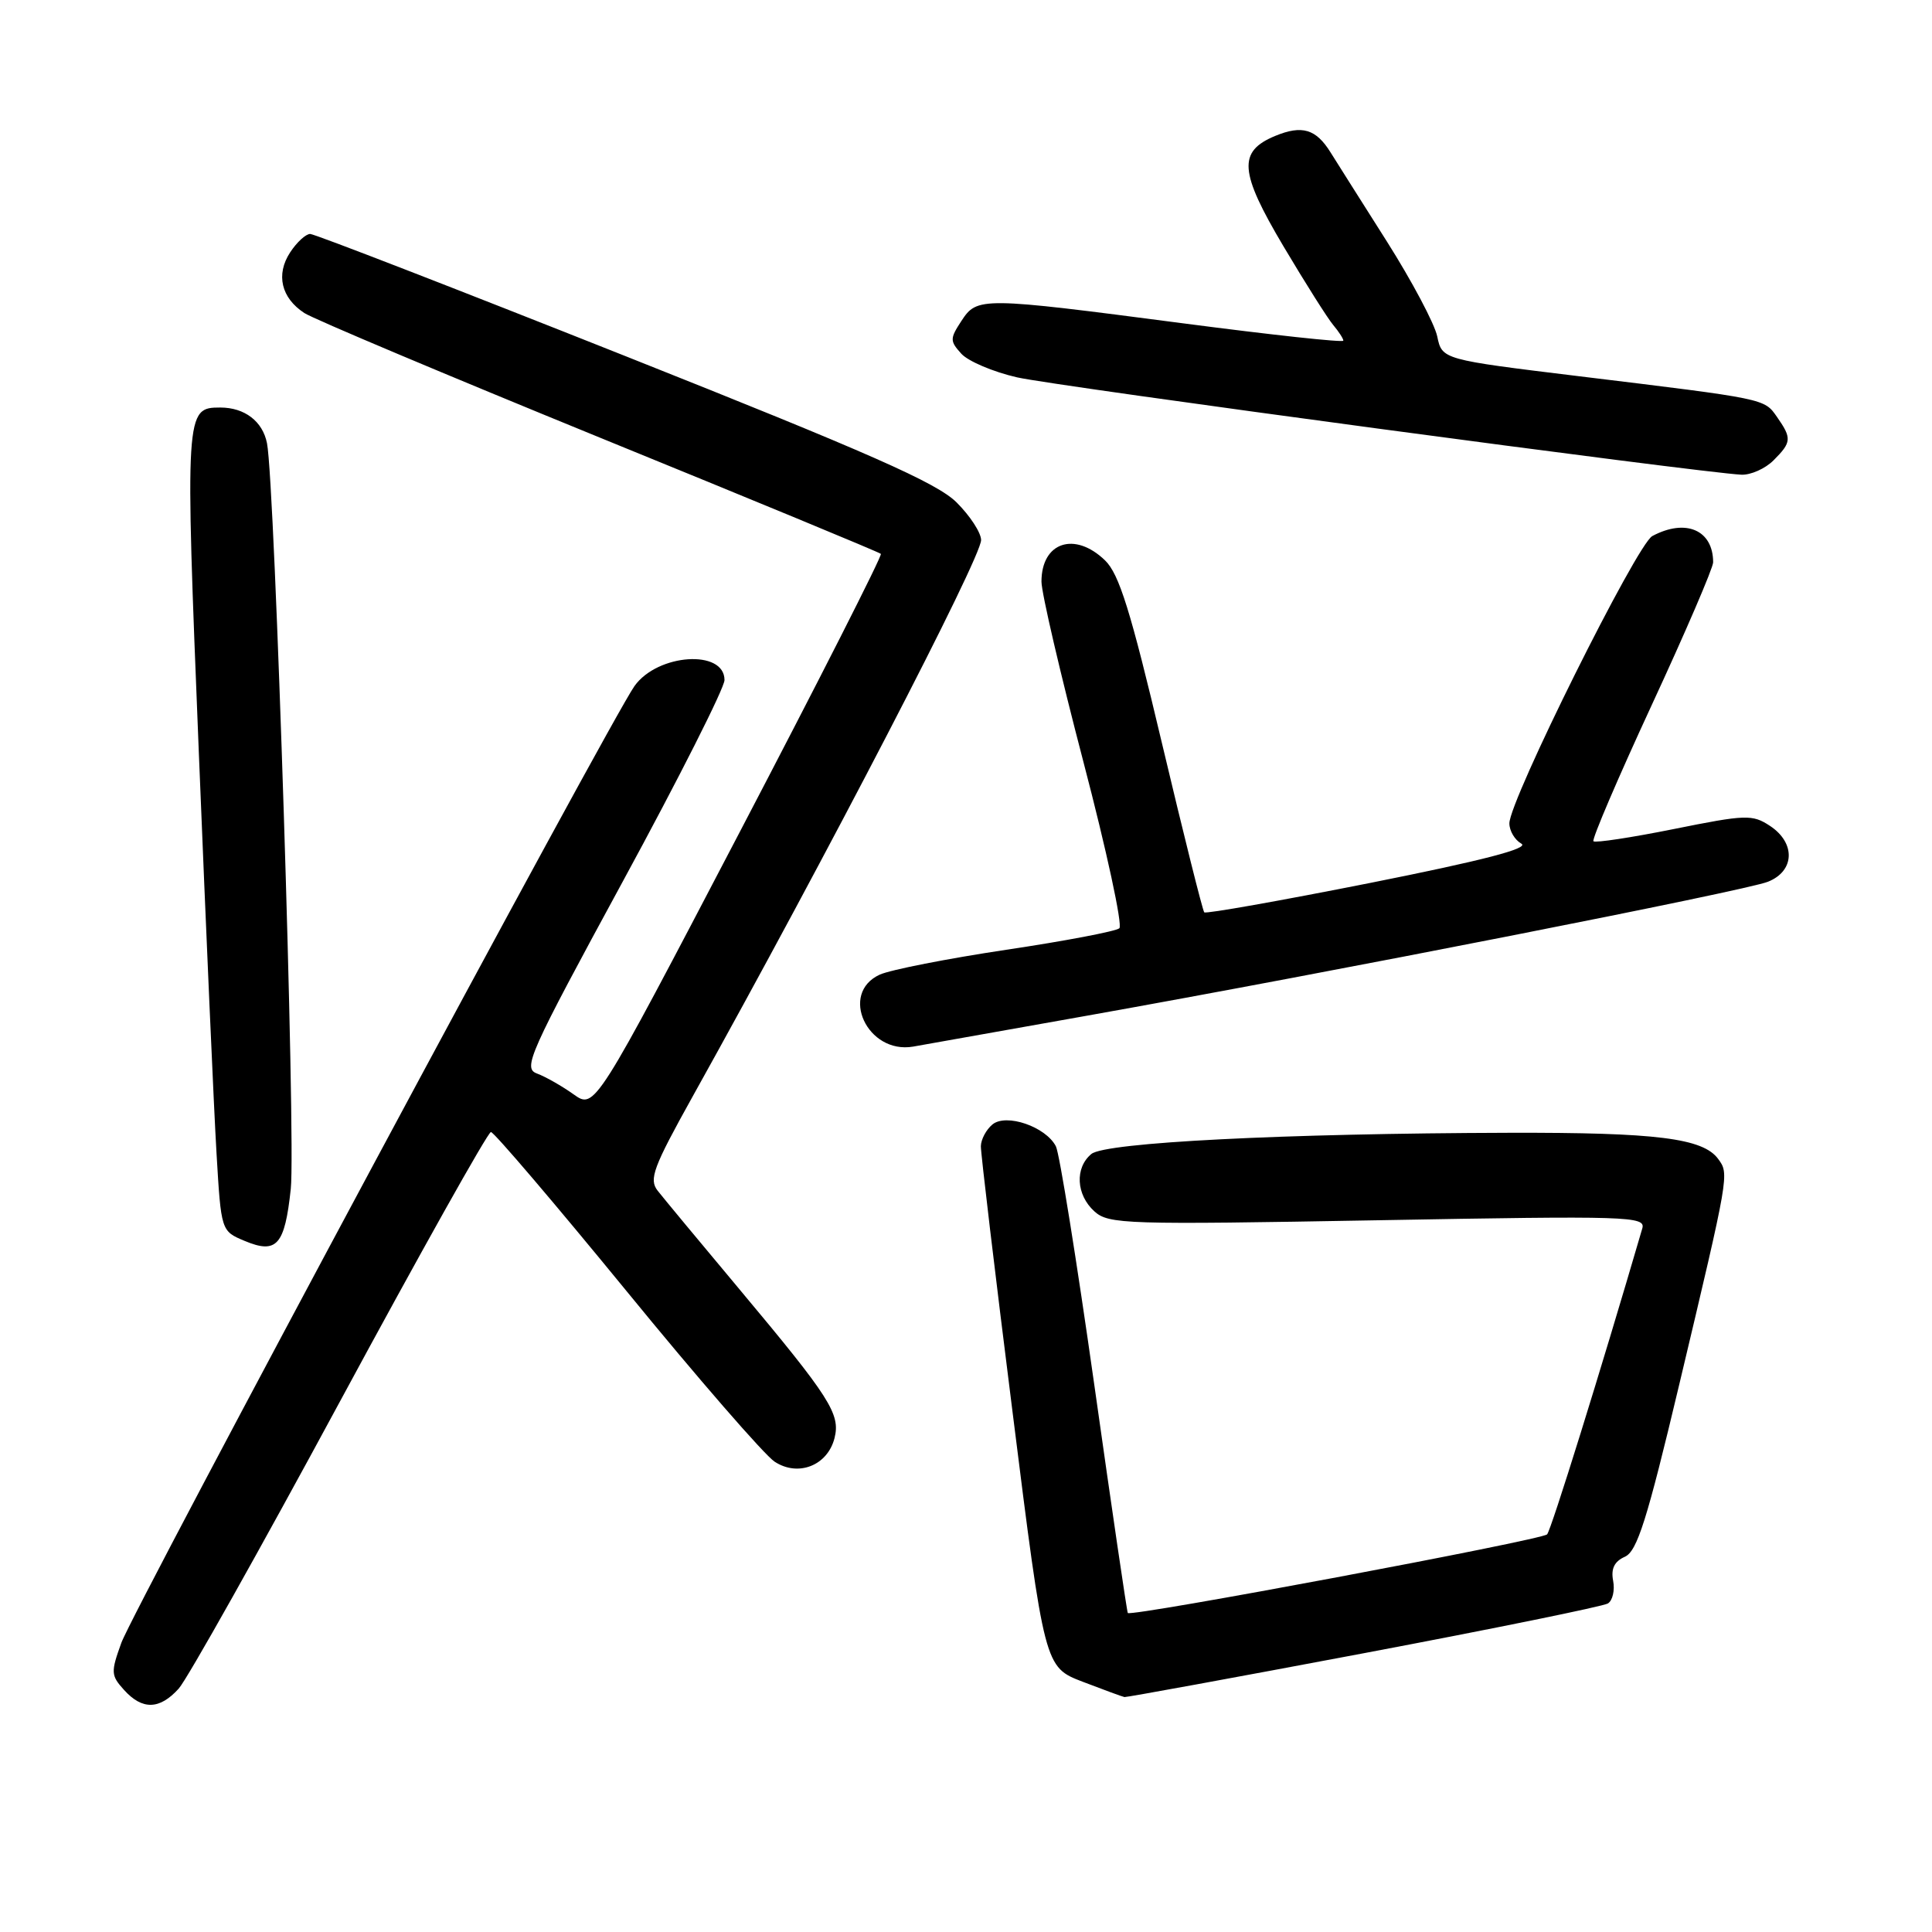 <?xml version="1.0" encoding="UTF-8" standalone="no"?>
<!DOCTYPE svg PUBLIC "-//W3C//DTD SVG 1.1//EN" "http://www.w3.org/Graphics/SVG/1.1/DTD/svg11.dtd" >
<svg xmlns="http://www.w3.org/2000/svg" xmlns:xlink="http://www.w3.org/1999/xlink" version="1.1" viewBox="0 0 256 256">
 <g >
 <path fill="currentColor"
d=" M 23.68 223.75 C 24.80 222.51 34.40 205.41 45.02 185.75 C 55.64 166.09 64.65 150.00 65.05 150.00 C 65.45 150.00 73.52 159.47 82.99 171.04 C 92.45 182.62 101.30 192.80 102.64 193.68 C 105.77 195.73 109.66 194.19 110.58 190.55 C 111.38 187.36 110.00 185.20 98.00 170.86 C 92.77 164.61 87.88 158.72 87.14 157.77 C 85.96 156.26 86.55 154.69 91.79 145.27 C 109.55 113.39 130.00 73.93 130.00 71.56 C 130.00 70.59 128.54 68.35 126.75 66.57 C 124.16 63.99 115.29 60.07 82.83 47.17 C 60.46 38.28 41.68 31.00 41.10 31.00 C 40.52 31.00 39.32 32.10 38.44 33.45 C 36.53 36.37 37.25 39.47 40.33 41.48 C 41.52 42.26 59.12 49.67 79.42 57.96 C 99.73 66.24 116.52 73.18 116.72 73.39 C 116.93 73.60 108.48 90.24 97.95 110.38 C 78.81 147.00 78.81 147.00 76.01 145.01 C 74.47 143.91 72.29 142.67 71.16 142.25 C 69.25 141.55 70.05 139.76 82.55 116.75 C 89.95 103.14 96.00 91.15 96.00 90.11 C 96.00 86.01 87.13 86.60 84.07 90.91 C 80.92 95.33 17.70 213.21 16.08 217.68 C 14.67 221.58 14.69 222.00 16.44 223.93 C 18.86 226.61 21.15 226.55 23.68 223.75 Z  M 180.71 219.06 C 197.87 215.82 212.43 212.85 213.05 212.47 C 213.68 212.08 213.99 210.73 213.75 209.47 C 213.44 207.86 213.91 206.90 215.30 206.28 C 216.93 205.55 218.23 201.45 222.51 183.45 C 229.16 155.48 229.14 155.58 227.67 153.57 C 225.66 150.82 219.51 150.05 200.00 150.10 C 170.08 150.18 146.46 151.38 144.61 152.91 C 142.40 154.74 142.59 158.32 145.01 160.51 C 146.90 162.22 149.11 162.29 182.57 161.69 C 215.92 161.09 218.09 161.16 217.61 162.78 C 212.04 181.85 205.55 202.68 205.00 203.31 C 204.34 204.05 149.88 214.27 149.44 213.73 C 149.33 213.60 147.33 200.00 145.00 183.50 C 142.66 167.00 140.38 152.77 139.91 151.89 C 138.57 149.29 133.32 147.49 131.50 149.00 C 130.67 149.69 129.99 150.98 129.97 151.87 C 129.95 152.77 131.84 168.66 134.18 187.20 C 138.41 220.90 138.41 220.90 143.46 222.84 C 146.23 223.90 148.72 224.82 149.00 224.87 C 149.28 224.91 163.54 222.30 180.71 219.06 Z  M 38.53 157.53 C 39.21 151.23 36.43 64.03 35.38 58.74 C 34.81 55.83 32.42 54.00 29.19 54.00 C 24.54 54.00 24.51 54.37 26.35 99.83 C 27.30 123.30 28.35 147.14 28.69 152.81 C 29.30 163.12 29.30 163.12 32.40 164.42 C 36.67 166.21 37.73 165.02 38.53 157.53 Z  M 144.00 134.59 C 176.36 128.83 231.23 118.04 234.25 116.84 C 237.83 115.43 237.96 111.68 234.51 109.42 C 232.20 107.90 231.32 107.93 221.80 109.85 C 216.18 110.98 211.38 111.71 211.14 111.47 C 210.90 111.24 214.37 103.13 218.85 93.45 C 223.33 83.78 227.00 75.25 227.00 74.51 C 227.00 70.23 223.37 68.66 218.94 71.03 C 216.88 72.13 200.00 106.06 200.00 109.10 C 200.00 110.09 200.72 111.30 201.59 111.79 C 202.69 112.41 196.48 114.02 181.57 116.99 C 169.68 119.35 159.78 121.11 159.57 120.89 C 159.36 120.68 156.84 110.60 153.97 98.50 C 149.81 80.93 148.29 76.05 146.42 74.25 C 142.40 70.37 138.00 71.84 138.00 77.07 C 138.00 78.54 140.51 89.31 143.57 101.00 C 146.63 112.69 148.77 122.59 148.32 123.00 C 147.87 123.40 141.12 124.69 133.33 125.85 C 125.54 127.02 118.00 128.50 116.58 129.14 C 111.16 131.61 114.92 139.72 121.00 138.68 C 122.38 138.44 132.72 136.60 144.00 134.59 Z  M 235.00 61.00 C 237.40 58.60 237.44 58.08 235.47 55.26 C 233.75 52.80 234.11 52.88 209.29 49.86 C 191.08 47.64 191.08 47.64 190.44 44.57 C 190.08 42.88 187.08 37.23 183.77 32.00 C 180.45 26.77 177.10 21.46 176.31 20.20 C 174.38 17.09 172.53 16.54 168.97 18.01 C 164.00 20.07 164.20 22.76 170.08 32.66 C 172.97 37.52 175.93 42.21 176.67 43.08 C 177.40 43.95 178.00 44.87 178.00 45.14 C 178.00 45.41 168.44 44.37 156.75 42.84 C 129.96 39.34 129.48 39.33 127.39 42.53 C 125.86 44.87 125.85 45.18 127.38 46.87 C 128.29 47.87 131.61 49.28 134.76 50.00 C 139.91 51.18 225.25 62.64 230.75 62.90 C 231.99 62.95 233.90 62.10 235.00 61.00 Z "/>
</g>
</svg>